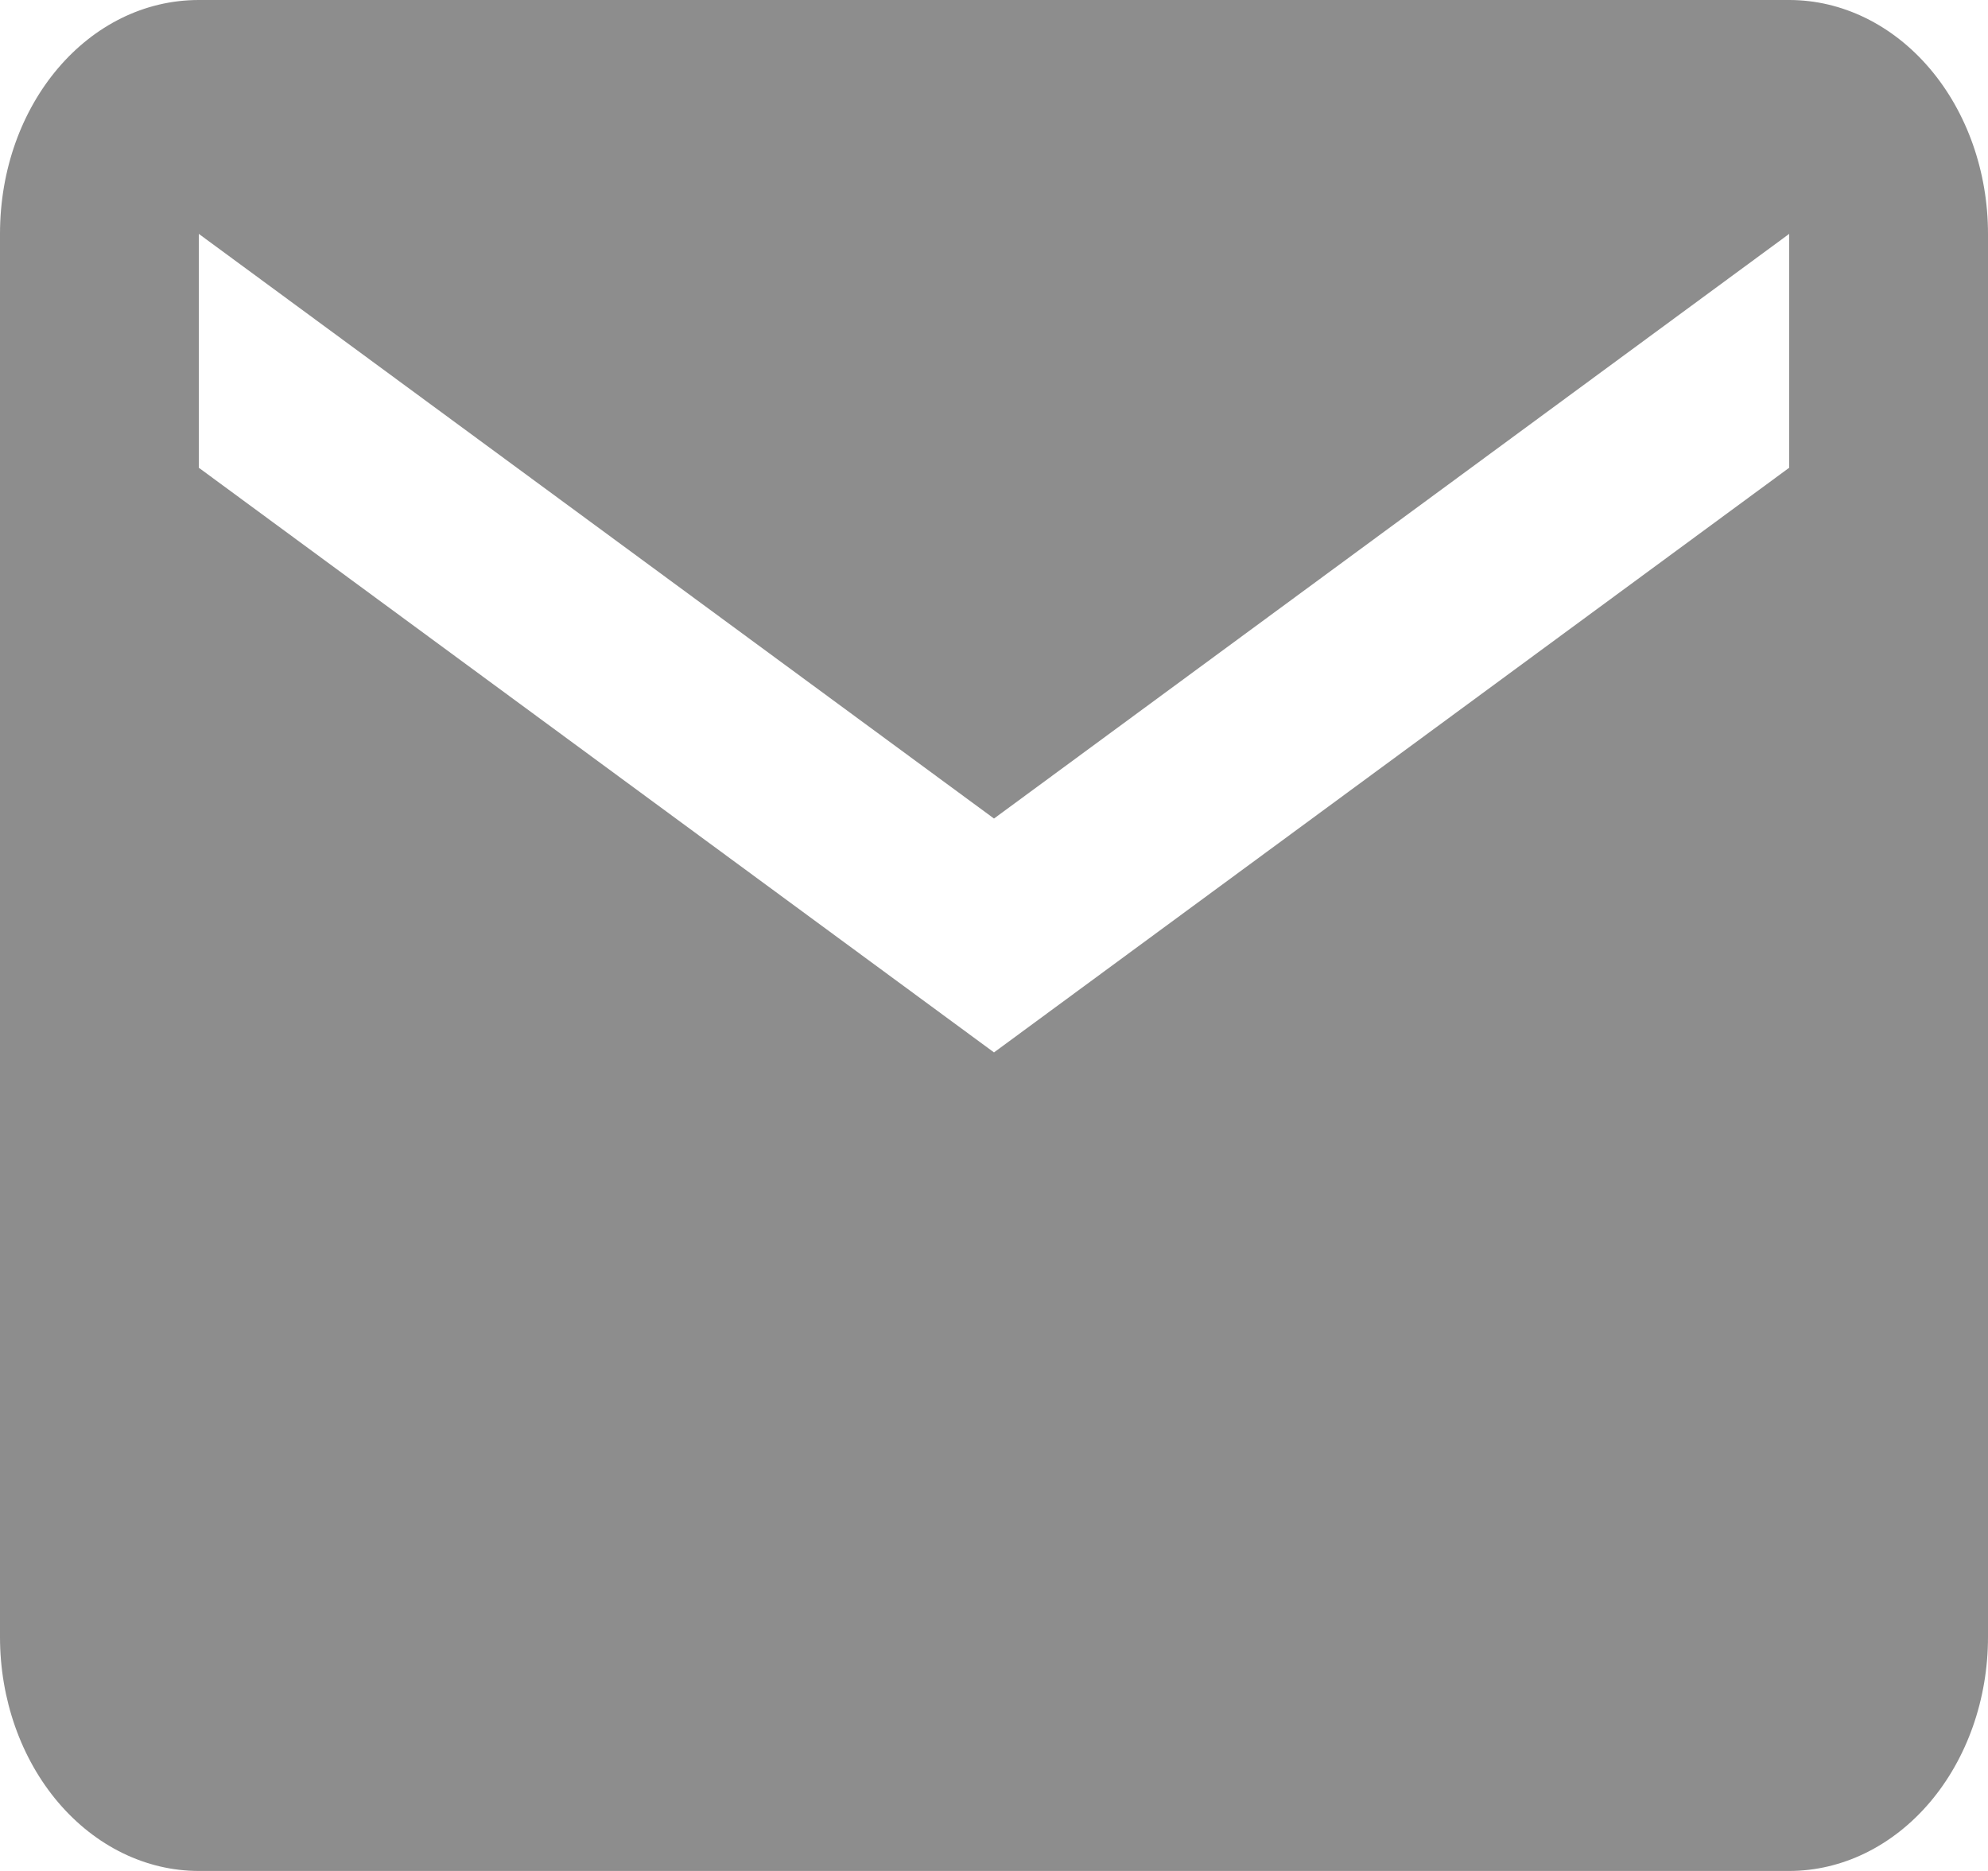 <svg width="17" height="16" viewBox="0 0 17 16" fill="none" xmlns="http://www.w3.org/2000/svg">
<path d="M15.3 4L8.5 9L1.7 4V2L8.5 7L15.3 2V4ZM15.3 0H1.7C0.756 0 0 0.89 0 2V14C0 14.53 0.179 15.039 0.498 15.414C0.817 15.789 1.249 16 1.7 16H15.3C15.751 16 16.183 15.789 16.502 15.414C16.821 15.039 17 14.53 17 14V2C17 1.47 16.821 0.961 16.502 0.586C16.183 0.211 15.751 0 15.3 0Z" fill="#8D8D8D"/>
</svg>
